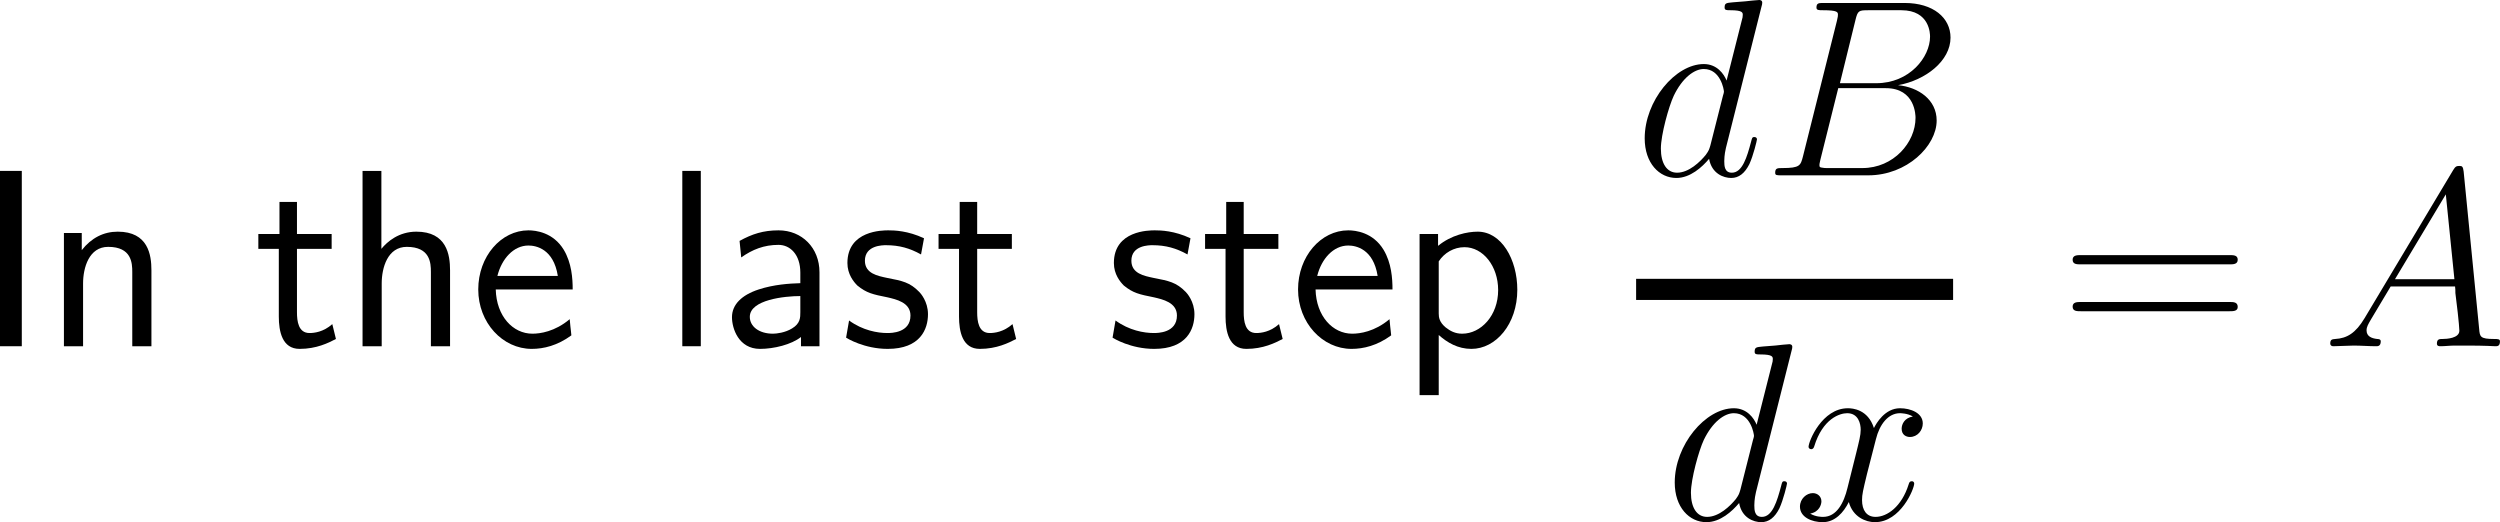 <?xml version="1.0" encoding="UTF-8"?>
<svg xmlns="http://www.w3.org/2000/svg" xmlns:xlink="http://www.w3.org/1999/xlink" width="147.877pt" height="30.889pt" viewBox="0 0 147.877 30.889" version="1.1">
<g id="surface1">
<path style=" stroke:none;fill-rule:nonzero;fill:rgb(0%,0%,0%);fill-opacity:1;" d="M 1.289 10.109 L 0 10.109 L 0 20.48 L 1.289 20.48 Z M 1.289 10.109 "/>
<path style=" stroke:none;fill-rule:nonzero;fill:rgb(0%,0%,0%);fill-opacity:1;" d="M 8.957 15.988 C 8.957 15.07 8.762 13.703 6.965 13.703 C 6.125 13.703 5.402 14.074 4.836 14.797 L 4.836 13.781 L 3.781 13.781 L 3.781 20.48 L 4.914 20.48 L 4.914 16.77 C 4.914 15.832 5.266 14.602 6.398 14.602 C 7.785 14.602 7.824 15.559 7.824 16.086 L 7.824 20.48 L 8.957 20.48 Z M 8.957 15.988 "/>
<path style=" stroke:none;fill-rule:nonzero;fill:rgb(0%,0%,0%);fill-opacity:1;" d="M 17.566 14.719 L 19.617 14.719 L 19.617 13.84 L 17.566 13.84 L 17.566 11.945 L 16.531 11.945 L 16.531 13.84 L 15.281 13.84 L 15.281 14.719 L 16.492 14.719 L 16.492 18.723 C 16.492 19.602 16.688 20.637 17.723 20.637 C 18.719 20.637 19.422 20.285 19.871 20.051 L 19.656 19.172 C 19.129 19.641 18.582 19.699 18.309 19.699 C 17.645 19.699 17.566 18.996 17.566 18.469 Z M 17.566 14.719 "/>
<path style=" stroke:none;fill-rule:nonzero;fill:rgb(0%,0%,0%);fill-opacity:1;" d="M 26.621 15.988 C 26.621 15.07 26.426 13.703 24.629 13.703 C 23.594 13.703 22.91 14.289 22.559 14.719 L 22.559 10.109 L 21.445 10.109 L 21.445 20.48 L 22.578 20.48 L 22.578 16.77 C 22.578 15.832 22.93 14.602 24.062 14.602 C 25.449 14.602 25.488 15.559 25.488 16.086 L 25.488 20.48 L 26.621 20.48 Z M 26.621 15.988 "/>
<path style=" stroke:none;fill-rule:nonzero;fill:rgb(0%,0%,0%);fill-opacity:1;" d="M 33.875 17.121 C 33.875 16.477 33.816 15.559 33.348 14.777 C 32.723 13.742 31.688 13.625 31.258 13.625 C 29.637 13.625 28.289 15.168 28.289 17.121 C 28.289 19.094 29.734 20.637 31.453 20.637 C 32.156 20.637 32.977 20.441 33.797 19.836 C 33.797 19.777 33.738 19.309 33.738 19.289 C 33.738 19.27 33.699 18.938 33.699 18.879 C 32.82 19.621 31.941 19.738 31.492 19.738 C 30.34 19.738 29.363 18.703 29.324 17.121 Z M 29.422 16.32 C 29.676 15.305 30.379 14.523 31.258 14.523 C 31.707 14.523 32.742 14.719 32.996 16.32 Z M 29.422 16.32 "/>
<path style=" stroke:none;fill-rule:nonzero;fill:rgb(0%,0%,0%);fill-opacity:1;" d="M 41.453 10.109 L 40.359 10.109 L 40.359 20.48 L 41.453 20.48 Z M 41.453 10.109 "/>
<path style=" stroke:none;fill-rule:nonzero;fill:rgb(0%,0%,0%);fill-opacity:1;" d="M 48.473 16.105 C 48.473 14.66 47.438 13.625 46.051 13.625 C 45.152 13.625 44.488 13.84 43.746 14.25 L 43.844 15.227 C 44.508 14.758 45.191 14.484 46.051 14.484 C 46.734 14.484 47.34 15.051 47.34 16.125 L 47.34 16.75 C 46.676 16.77 45.777 16.828 44.879 17.121 C 43.863 17.453 43.297 18.02 43.297 18.762 C 43.297 19.426 43.688 20.637 44.957 20.637 C 45.777 20.637 46.812 20.383 47.379 19.934 L 47.379 20.48 L 48.473 20.48 Z M 47.34 18.469 C 47.34 18.781 47.34 19.133 46.852 19.426 C 46.441 19.68 45.934 19.738 45.719 19.738 C 44.898 19.738 44.352 19.309 44.352 18.742 C 44.352 17.727 46.422 17.512 47.34 17.512 Z M 47.34 18.469 "/>
<path style=" stroke:none;fill-rule:nonzero;fill:rgb(0%,0%,0%);fill-opacity:1;" d="M 54.656 14.094 C 53.699 13.645 52.898 13.625 52.547 13.625 C 52.215 13.625 50.125 13.625 50.125 15.559 C 50.125 16.223 50.496 16.672 50.711 16.887 C 51.258 17.336 51.629 17.414 52.508 17.59 C 52.996 17.707 53.855 17.883 53.855 18.664 C 53.855 19.699 52.703 19.699 52.488 19.699 C 51.902 19.699 51.023 19.543 50.223 18.957 L 50.047 19.973 C 50.105 20.012 51.121 20.637 52.508 20.637 C 54.441 20.637 54.891 19.465 54.891 18.586 C 54.891 17.824 54.441 17.336 54.383 17.277 C 53.816 16.691 53.367 16.613 52.469 16.438 C 51.922 16.32 51.16 16.184 51.16 15.422 C 51.16 14.504 52.215 14.504 52.41 14.504 C 53.191 14.504 53.816 14.68 54.48 15.051 Z M 54.656 14.094 "/>
<path style=" stroke:none;fill-rule:nonzero;fill:rgb(0%,0%,0%);fill-opacity:1;" d="M 57.801 14.719 L 59.852 14.719 L 59.852 13.84 L 57.801 13.84 L 57.801 11.945 L 56.766 11.945 L 56.766 13.84 L 55.516 13.84 L 55.516 14.719 L 56.727 14.719 L 56.727 18.723 C 56.727 19.602 56.922 20.637 57.957 20.637 C 58.953 20.637 59.656 20.285 60.105 20.051 L 59.891 19.172 C 59.363 19.641 58.816 19.699 58.543 19.699 C 57.879 19.699 57.801 18.996 57.801 18.469 Z M 57.801 14.719 "/>
<path style=" stroke:none;fill-rule:nonzero;fill:rgb(0%,0%,0%);fill-opacity:1;" d="M 70.418 14.094 C 69.461 13.645 68.66 13.625 68.309 13.625 C 67.977 13.625 65.887 13.625 65.887 15.559 C 65.887 16.223 66.258 16.672 66.473 16.887 C 67.02 17.336 67.391 17.414 68.27 17.59 C 68.758 17.707 69.617 17.883 69.617 18.664 C 69.617 19.699 68.465 19.699 68.25 19.699 C 67.664 19.699 66.785 19.543 65.984 18.957 L 65.809 19.973 C 65.867 20.012 66.883 20.637 68.27 20.637 C 70.203 20.637 70.652 19.465 70.652 18.586 C 70.652 17.824 70.203 17.336 70.145 17.277 C 69.578 16.691 69.129 16.613 68.23 16.438 C 67.684 16.32 66.922 16.184 66.922 15.422 C 66.922 14.504 67.977 14.504 68.172 14.504 C 68.953 14.504 69.578 14.68 70.242 15.051 Z M 70.418 14.094 "/>
<path style=" stroke:none;fill-rule:nonzero;fill:rgb(0%,0%,0%);fill-opacity:1;" d="M 73.566 14.719 L 75.617 14.719 L 75.617 13.84 L 73.566 13.84 L 73.566 11.945 L 72.531 11.945 L 72.531 13.84 L 71.281 13.84 L 71.281 14.719 L 72.492 14.719 L 72.492 18.723 C 72.492 19.602 72.688 20.637 73.723 20.637 C 74.719 20.637 75.422 20.285 75.871 20.051 L 75.656 19.172 C 75.129 19.641 74.582 19.699 74.309 19.699 C 73.645 19.699 73.566 18.996 73.566 18.469 Z M 73.566 14.719 "/>
<path style=" stroke:none;fill-rule:nonzero;fill:rgb(0%,0%,0%);fill-opacity:1;" d="M 82.367 17.121 C 82.367 16.477 82.309 15.559 81.84 14.777 C 81.215 13.742 80.18 13.625 79.75 13.625 C 78.129 13.625 76.781 15.168 76.781 17.121 C 76.781 19.094 78.227 20.637 79.945 20.637 C 80.648 20.637 81.469 20.441 82.289 19.836 C 82.289 19.777 82.23 19.309 82.23 19.289 C 82.23 19.27 82.191 18.938 82.191 18.879 C 81.312 19.621 80.434 19.738 79.984 19.738 C 78.832 19.738 77.855 18.703 77.816 17.121 Z M 77.914 16.32 C 78.168 15.305 78.871 14.523 79.75 14.523 C 80.199 14.523 81.234 14.719 81.488 16.32 Z M 77.914 16.32 "/>
<path style=" stroke:none;fill-rule:nonzero;fill:rgb(0%,0%,0%);fill-opacity:1;" d="M 85.102 19.816 C 85.609 20.266 86.234 20.637 87.035 20.637 C 88.48 20.637 89.75 19.172 89.75 17.141 C 89.75 15.344 88.812 13.703 87.406 13.703 C 86.801 13.703 85.844 13.898 85.062 14.543 L 85.062 13.84 L 83.969 13.84 L 83.969 23.371 L 85.102 23.371 Z M 85.102 15.461 C 85.434 14.953 86 14.621 86.625 14.621 C 87.719 14.621 88.617 15.734 88.617 17.16 C 88.617 18.664 87.602 19.738 86.488 19.738 C 86.078 19.738 85.785 19.582 85.512 19.367 C 85.141 19.055 85.102 18.781 85.102 18.547 Z M 85.102 15.461 "/>
<path style=" stroke:none;fill-rule:nonzero;fill:rgb(0%,0%,0%);fill-opacity:1;" d="M 104.199 0.371 C 104.219 0.312 104.238 0.234 104.238 0.156 C 104.238 0 104.082 0 104.062 0 C 104.043 0 103.32 0.059 103.242 0.078 C 102.988 0.098 102.754 0.117 102.5 0.137 C 102.109 0.176 102.012 0.176 102.012 0.449 C 102.012 0.605 102.129 0.605 102.344 0.605 C 103.066 0.605 103.086 0.742 103.086 0.879 C 103.086 0.977 103.066 1.094 103.047 1.133 L 102.129 4.766 C 101.973 4.375 101.562 3.789 100.781 3.789 C 99.102 3.789 97.285 5.957 97.285 8.184 C 97.285 9.648 98.145 10.527 99.16 10.527 C 99.98 10.527 100.684 9.883 101.094 9.395 C 101.25 10.273 101.953 10.527 102.402 10.527 C 102.852 10.527 103.203 10.254 103.477 9.707 C 103.711 9.199 103.926 8.301 103.926 8.242 C 103.926 8.164 103.867 8.105 103.77 8.105 C 103.633 8.105 103.633 8.184 103.574 8.398 C 103.34 9.277 103.066 10.215 102.441 10.215 C 102.012 10.215 101.992 9.824 101.992 9.531 C 101.992 9.473 101.992 9.16 102.09 8.75 Z M 101.172 8.594 C 101.094 8.848 101.094 8.887 100.898 9.16 C 100.566 9.57 99.902 10.215 99.199 10.215 C 98.594 10.215 98.242 9.668 98.242 8.789 C 98.242 7.969 98.711 6.289 99.004 5.664 C 99.512 4.609 100.215 4.082 100.781 4.082 C 101.777 4.082 101.973 5.312 101.973 5.43 C 101.973 5.449 101.934 5.625 101.914 5.664 Z M 101.172 8.594 "/>
<path style=" stroke:none;fill-rule:nonzero;fill:rgb(0%,0%,0%);fill-opacity:1;" d="M 109.75 1.191 C 109.887 0.625 109.945 0.605 110.531 0.605 L 112.465 0.605 C 114.164 0.605 114.164 2.031 114.164 2.168 C 114.164 3.379 112.953 4.922 110.98 4.922 L 108.832 4.922 Z M 112.27 5.039 C 113.91 4.746 115.375 3.594 115.375 2.227 C 115.375 1.055 114.359 0.176 112.66 0.176 L 107.875 0.176 C 107.582 0.176 107.445 0.176 107.445 0.449 C 107.445 0.605 107.582 0.605 107.816 0.605 C 108.715 0.605 108.715 0.723 108.715 0.879 C 108.715 0.918 108.715 0.996 108.656 1.23 L 106.645 9.258 C 106.508 9.785 106.469 9.941 105.434 9.941 C 105.141 9.941 105.004 9.941 105.004 10.215 C 105.004 10.371 105.082 10.371 105.395 10.371 L 110.512 10.371 C 112.797 10.371 114.555 8.633 114.555 7.129 C 114.555 5.898 113.48 5.156 112.27 5.039 Z M 110.16 9.941 L 108.129 9.941 C 107.934 9.941 107.895 9.941 107.816 9.922 C 107.641 9.902 107.621 9.883 107.621 9.766 C 107.621 9.648 107.66 9.57 107.68 9.434 L 108.734 5.215 L 111.547 5.215 C 113.305 5.215 113.305 6.855 113.305 6.973 C 113.305 8.418 112.016 9.941 110.16 9.941 Z M 110.16 9.941 "/>
<path style="fill:none;stroke-width:1;stroke-linecap:butt;stroke-linejoin:miter;stroke:rgb(0%,0%,0%);stroke-opacity:1;stroke-miterlimit:10;" d="M 0.079 -0.298 L 15.079 -0.298 " transform="matrix(1.25,0,0,-1.25,96.679,16.745)"/>
<path style=" stroke:none;fill-rule:nonzero;fill:rgb(0%,0%,0%);fill-opacity:1;" d="M 105.977 20.73 C 105.996 20.672 106.016 20.594 106.016 20.516 C 106.016 20.359 105.859 20.359 105.84 20.359 C 105.82 20.359 105.098 20.418 105.02 20.438 C 104.766 20.457 104.531 20.477 104.277 20.496 C 103.887 20.535 103.789 20.535 103.789 20.809 C 103.789 20.965 103.906 20.965 104.121 20.965 C 104.844 20.965 104.863 21.102 104.863 21.238 C 104.863 21.336 104.844 21.453 104.824 21.492 L 103.906 25.125 C 103.75 24.734 103.34 24.148 102.559 24.148 C 100.879 24.148 99.062 26.316 99.062 28.543 C 99.062 30.008 99.922 30.887 100.938 30.887 C 101.758 30.887 102.461 30.242 102.871 29.754 C 103.027 30.633 103.73 30.887 104.18 30.887 C 104.629 30.887 104.98 30.613 105.254 30.066 C 105.488 29.559 105.703 28.66 105.703 28.602 C 105.703 28.523 105.645 28.465 105.547 28.465 C 105.41 28.465 105.41 28.543 105.352 28.758 C 105.117 29.637 104.844 30.574 104.219 30.574 C 103.789 30.574 103.77 30.184 103.77 29.891 C 103.77 29.832 103.77 29.52 103.867 29.109 Z M 102.949 28.953 C 102.871 29.207 102.871 29.246 102.676 29.52 C 102.344 29.93 101.68 30.574 100.977 30.574 C 100.371 30.574 100.02 30.027 100.02 29.148 C 100.02 28.328 100.488 26.648 100.781 26.023 C 101.289 24.969 101.992 24.441 102.559 24.441 C 103.555 24.441 103.75 25.672 103.75 25.789 C 103.75 25.809 103.711 25.984 103.691 26.023 Z M 102.949 28.953 "/>
<path style=" stroke:none;fill-rule:nonzero;fill:rgb(0%,0%,0%);fill-opacity:1;" d="M 113.148 24.637 C 112.66 24.715 112.484 25.086 112.484 25.359 C 112.484 25.73 112.758 25.848 112.973 25.848 C 113.422 25.848 113.734 25.457 113.734 25.047 C 113.734 24.422 113.012 24.148 112.387 24.148 C 111.488 24.148 110.98 25.047 110.844 25.32 C 110.492 24.207 109.574 24.148 109.301 24.148 C 107.777 24.148 106.977 26.102 106.977 26.434 C 106.977 26.492 107.035 26.57 107.133 26.57 C 107.25 26.57 107.289 26.473 107.309 26.414 C 107.816 24.754 108.832 24.441 109.262 24.441 C 109.926 24.441 110.062 25.066 110.062 25.418 C 110.062 25.75 109.965 26.102 109.789 26.824 L 109.281 28.855 C 109.066 29.754 108.637 30.574 107.836 30.574 C 107.758 30.574 107.387 30.574 107.074 30.379 C 107.621 30.281 107.738 29.832 107.738 29.656 C 107.738 29.363 107.504 29.168 107.23 29.168 C 106.859 29.168 106.469 29.5 106.469 29.969 C 106.469 30.594 107.172 30.887 107.816 30.887 C 108.539 30.887 109.047 30.32 109.359 29.695 C 109.594 30.574 110.355 30.887 110.902 30.887 C 112.426 30.887 113.227 28.914 113.227 28.602 C 113.227 28.523 113.168 28.465 113.09 28.465 C 112.953 28.465 112.934 28.543 112.895 28.66 C 112.484 29.969 111.625 30.574 110.941 30.574 C 110.414 30.574 110.141 30.184 110.141 29.578 C 110.141 29.246 110.199 29.012 110.434 28.035 L 110.961 25.984 C 111.176 25.105 111.684 24.441 112.387 24.441 C 112.406 24.441 112.836 24.441 113.148 24.637 Z M 113.148 24.637 "/>
<path style=" stroke:none;fill-rule:nonzero;fill:rgb(0%,0%,0%);fill-opacity:1;" d="M 131.875 15.637 C 132.09 15.637 132.363 15.637 132.363 15.363 C 132.363 15.09 132.109 15.09 131.875 15.09 L 123.086 15.09 C 122.871 15.09 122.598 15.09 122.598 15.363 C 122.598 15.637 122.852 15.637 123.086 15.637 Z M 131.875 18.41 C 132.09 18.41 132.363 18.41 132.363 18.156 C 132.363 17.863 132.109 17.863 131.875 17.863 L 123.086 17.863 C 122.871 17.863 122.598 17.863 122.598 18.137 C 122.598 18.41 122.852 18.41 123.086 18.41 Z M 131.875 18.41 "/>
<path style=" stroke:none;fill-rule:nonzero;fill:rgb(0%,0%,0%);fill-opacity:1;" d="M 139.867 18.82 C 139.34 19.699 138.832 20.012 138.129 20.051 C 137.953 20.07 137.836 20.07 137.836 20.324 C 137.836 20.422 137.914 20.48 138.012 20.48 C 138.285 20.48 138.949 20.441 139.223 20.441 C 139.652 20.441 140.141 20.48 140.551 20.48 C 140.648 20.48 140.824 20.48 140.824 20.188 C 140.824 20.07 140.707 20.051 140.609 20.051 C 140.277 20.012 139.984 19.895 139.984 19.543 C 139.984 19.328 140.082 19.172 140.277 18.84 L 141.41 16.945 L 145.219 16.945 C 145.238 17.082 145.238 17.199 145.238 17.336 C 145.297 17.727 145.473 19.289 145.473 19.562 C 145.473 20.012 144.711 20.051 144.477 20.051 C 144.301 20.051 144.145 20.051 144.145 20.324 C 144.145 20.48 144.281 20.48 144.359 20.48 C 144.613 20.48 144.926 20.441 145.18 20.441 L 146.02 20.441 C 146.938 20.441 147.602 20.48 147.602 20.48 C 147.719 20.48 147.875 20.48 147.875 20.188 C 147.875 20.051 147.738 20.051 147.523 20.051 C 146.703 20.051 146.684 19.914 146.645 19.465 L 145.727 10.148 C 145.688 9.836 145.629 9.816 145.473 9.816 C 145.316 9.816 145.238 9.836 145.102 10.07 Z M 141.664 16.516 L 144.672 11.496 L 145.18 16.516 Z M 141.664 16.516 "/>
</g>
</svg>
